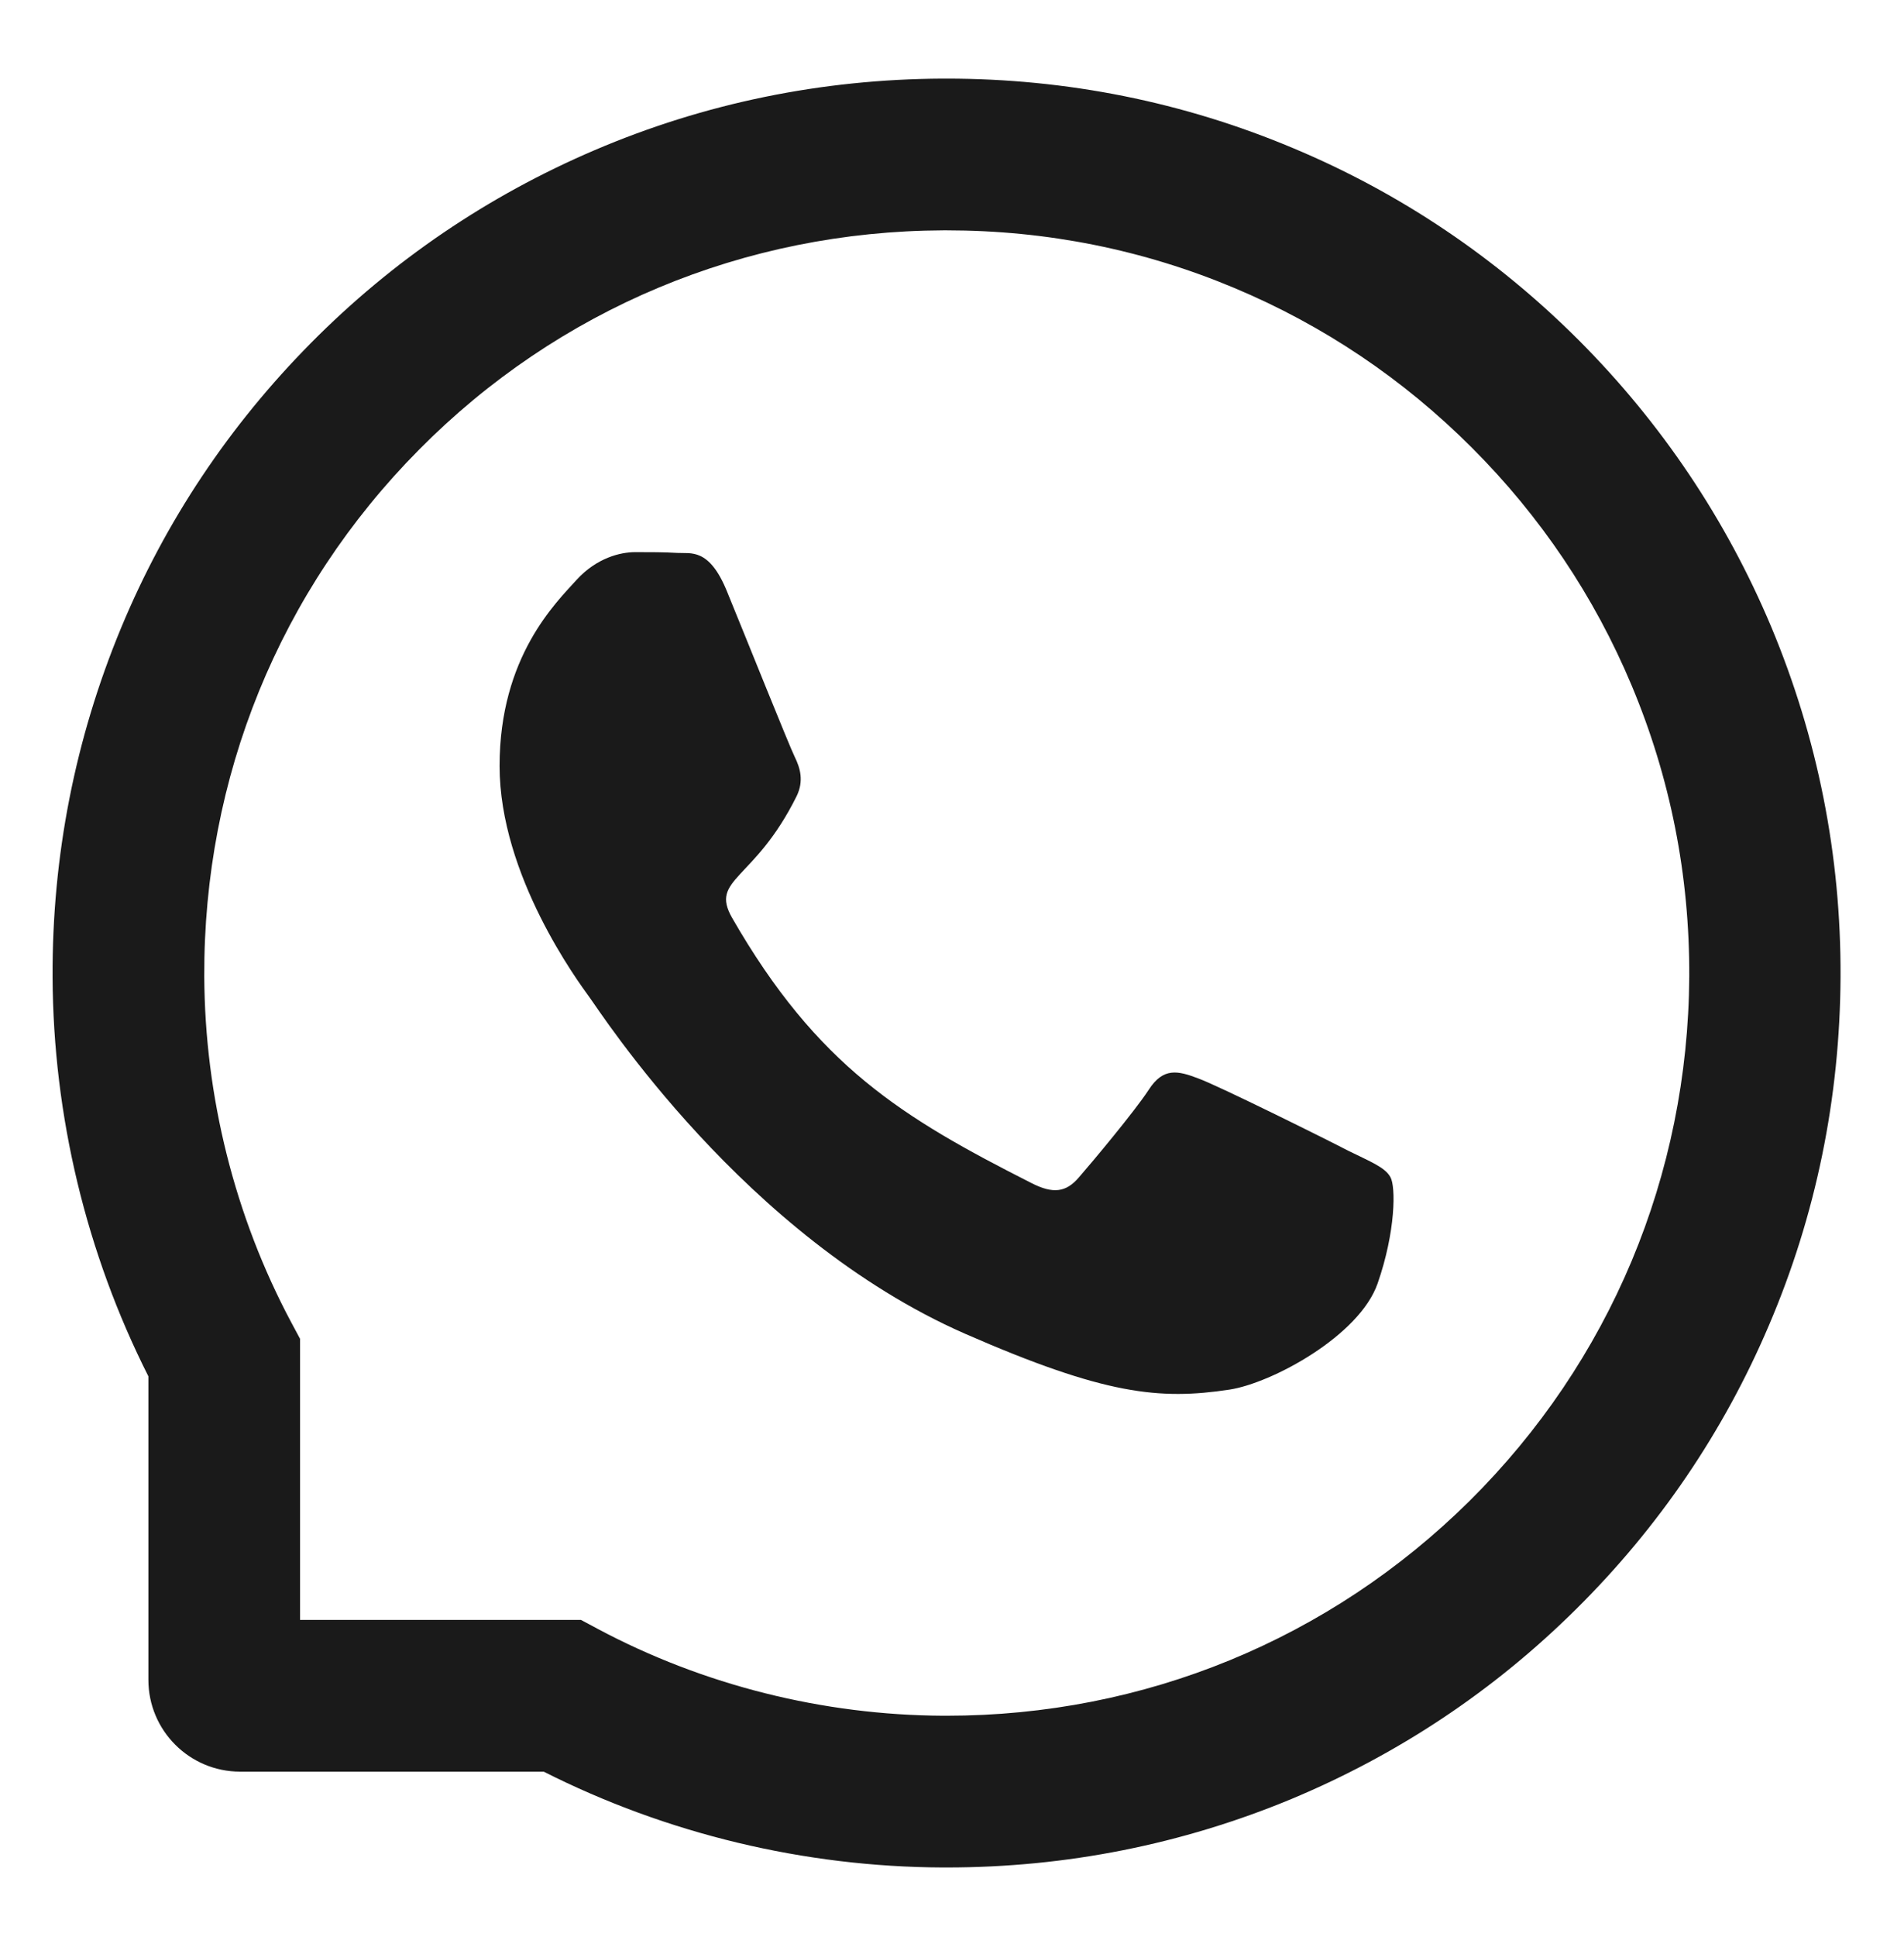 <svg width="60" height="61" viewBox="0 0 60 61" fill="none" xmlns="http://www.w3.org/2000/svg">
<path d="M42.495 36.248C41.81 35.891 38.395 34.196 37.76 33.966C37.124 33.724 36.659 33.609 36.2 34.323C35.735 35.031 34.414 36.605 33.999 37.083C33.596 37.554 33.188 37.612 32.502 37.261C28.427 35.196 25.755 33.578 23.069 28.906C22.359 27.663 23.78 27.753 25.107 25.069C25.333 24.598 25.22 24.196 25.044 23.839C24.868 23.482 23.484 20.028 22.906 18.62C22.346 17.249 21.767 17.441 21.346 17.415C20.944 17.39 20.485 17.39 20.019 17.39C19.554 17.39 18.805 17.568 18.17 18.263C17.535 18.97 15.743 20.672 15.743 24.126C15.743 27.58 18.227 30.926 18.567 31.398C18.919 31.869 23.453 38.956 30.414 42.009C34.816 43.934 36.54 44.1 38.741 43.768C40.08 43.564 42.841 42.073 43.413 40.422C43.985 38.778 43.985 37.37 43.816 37.076C43.646 36.764 43.181 36.586 42.495 36.248Z" fill="#1A1A1A"/>
<path d="M55.811 19.731C54.39 16.354 52.353 13.323 49.756 10.72C47.159 8.122 44.128 6.079 40.745 4.664C37.286 3.211 33.614 2.476 29.829 2.476H29.703C25.892 2.494 22.201 3.249 18.73 4.733C15.378 6.167 12.373 8.204 9.801 10.801C7.229 13.398 5.21 16.417 3.814 19.781C2.368 23.265 1.639 26.968 1.657 30.779C1.676 35.143 2.72 39.476 4.676 43.349V52.907C4.676 54.505 5.971 55.8 7.568 55.8H17.133C21.006 57.756 25.339 58.8 29.703 58.818H29.835C33.602 58.818 37.255 58.089 40.695 56.662C44.059 55.259 47.083 53.247 49.674 50.675C52.271 48.103 54.315 45.097 55.742 41.746C57.226 38.275 57.981 34.584 58 30.773C58.019 26.943 57.276 23.227 55.811 19.731ZM46.31 47.273C41.902 51.637 36.054 54.039 29.829 54.039H29.722C25.93 54.02 22.163 53.077 18.837 51.304L18.309 51.021H9.455V42.167L9.172 41.639C7.399 38.312 6.455 34.546 6.437 30.754C6.411 24.485 8.807 18.599 13.203 14.165C17.592 9.732 23.459 7.28 29.728 7.255H29.835C32.979 7.255 36.029 7.865 38.902 9.072C41.707 10.248 44.222 11.939 46.385 14.103C48.542 16.259 50.24 18.781 51.416 21.586C52.636 24.491 53.246 27.572 53.233 30.754C53.196 37.017 50.737 42.884 46.31 47.273Z" fill="#1A1A1A"/>
</svg>
